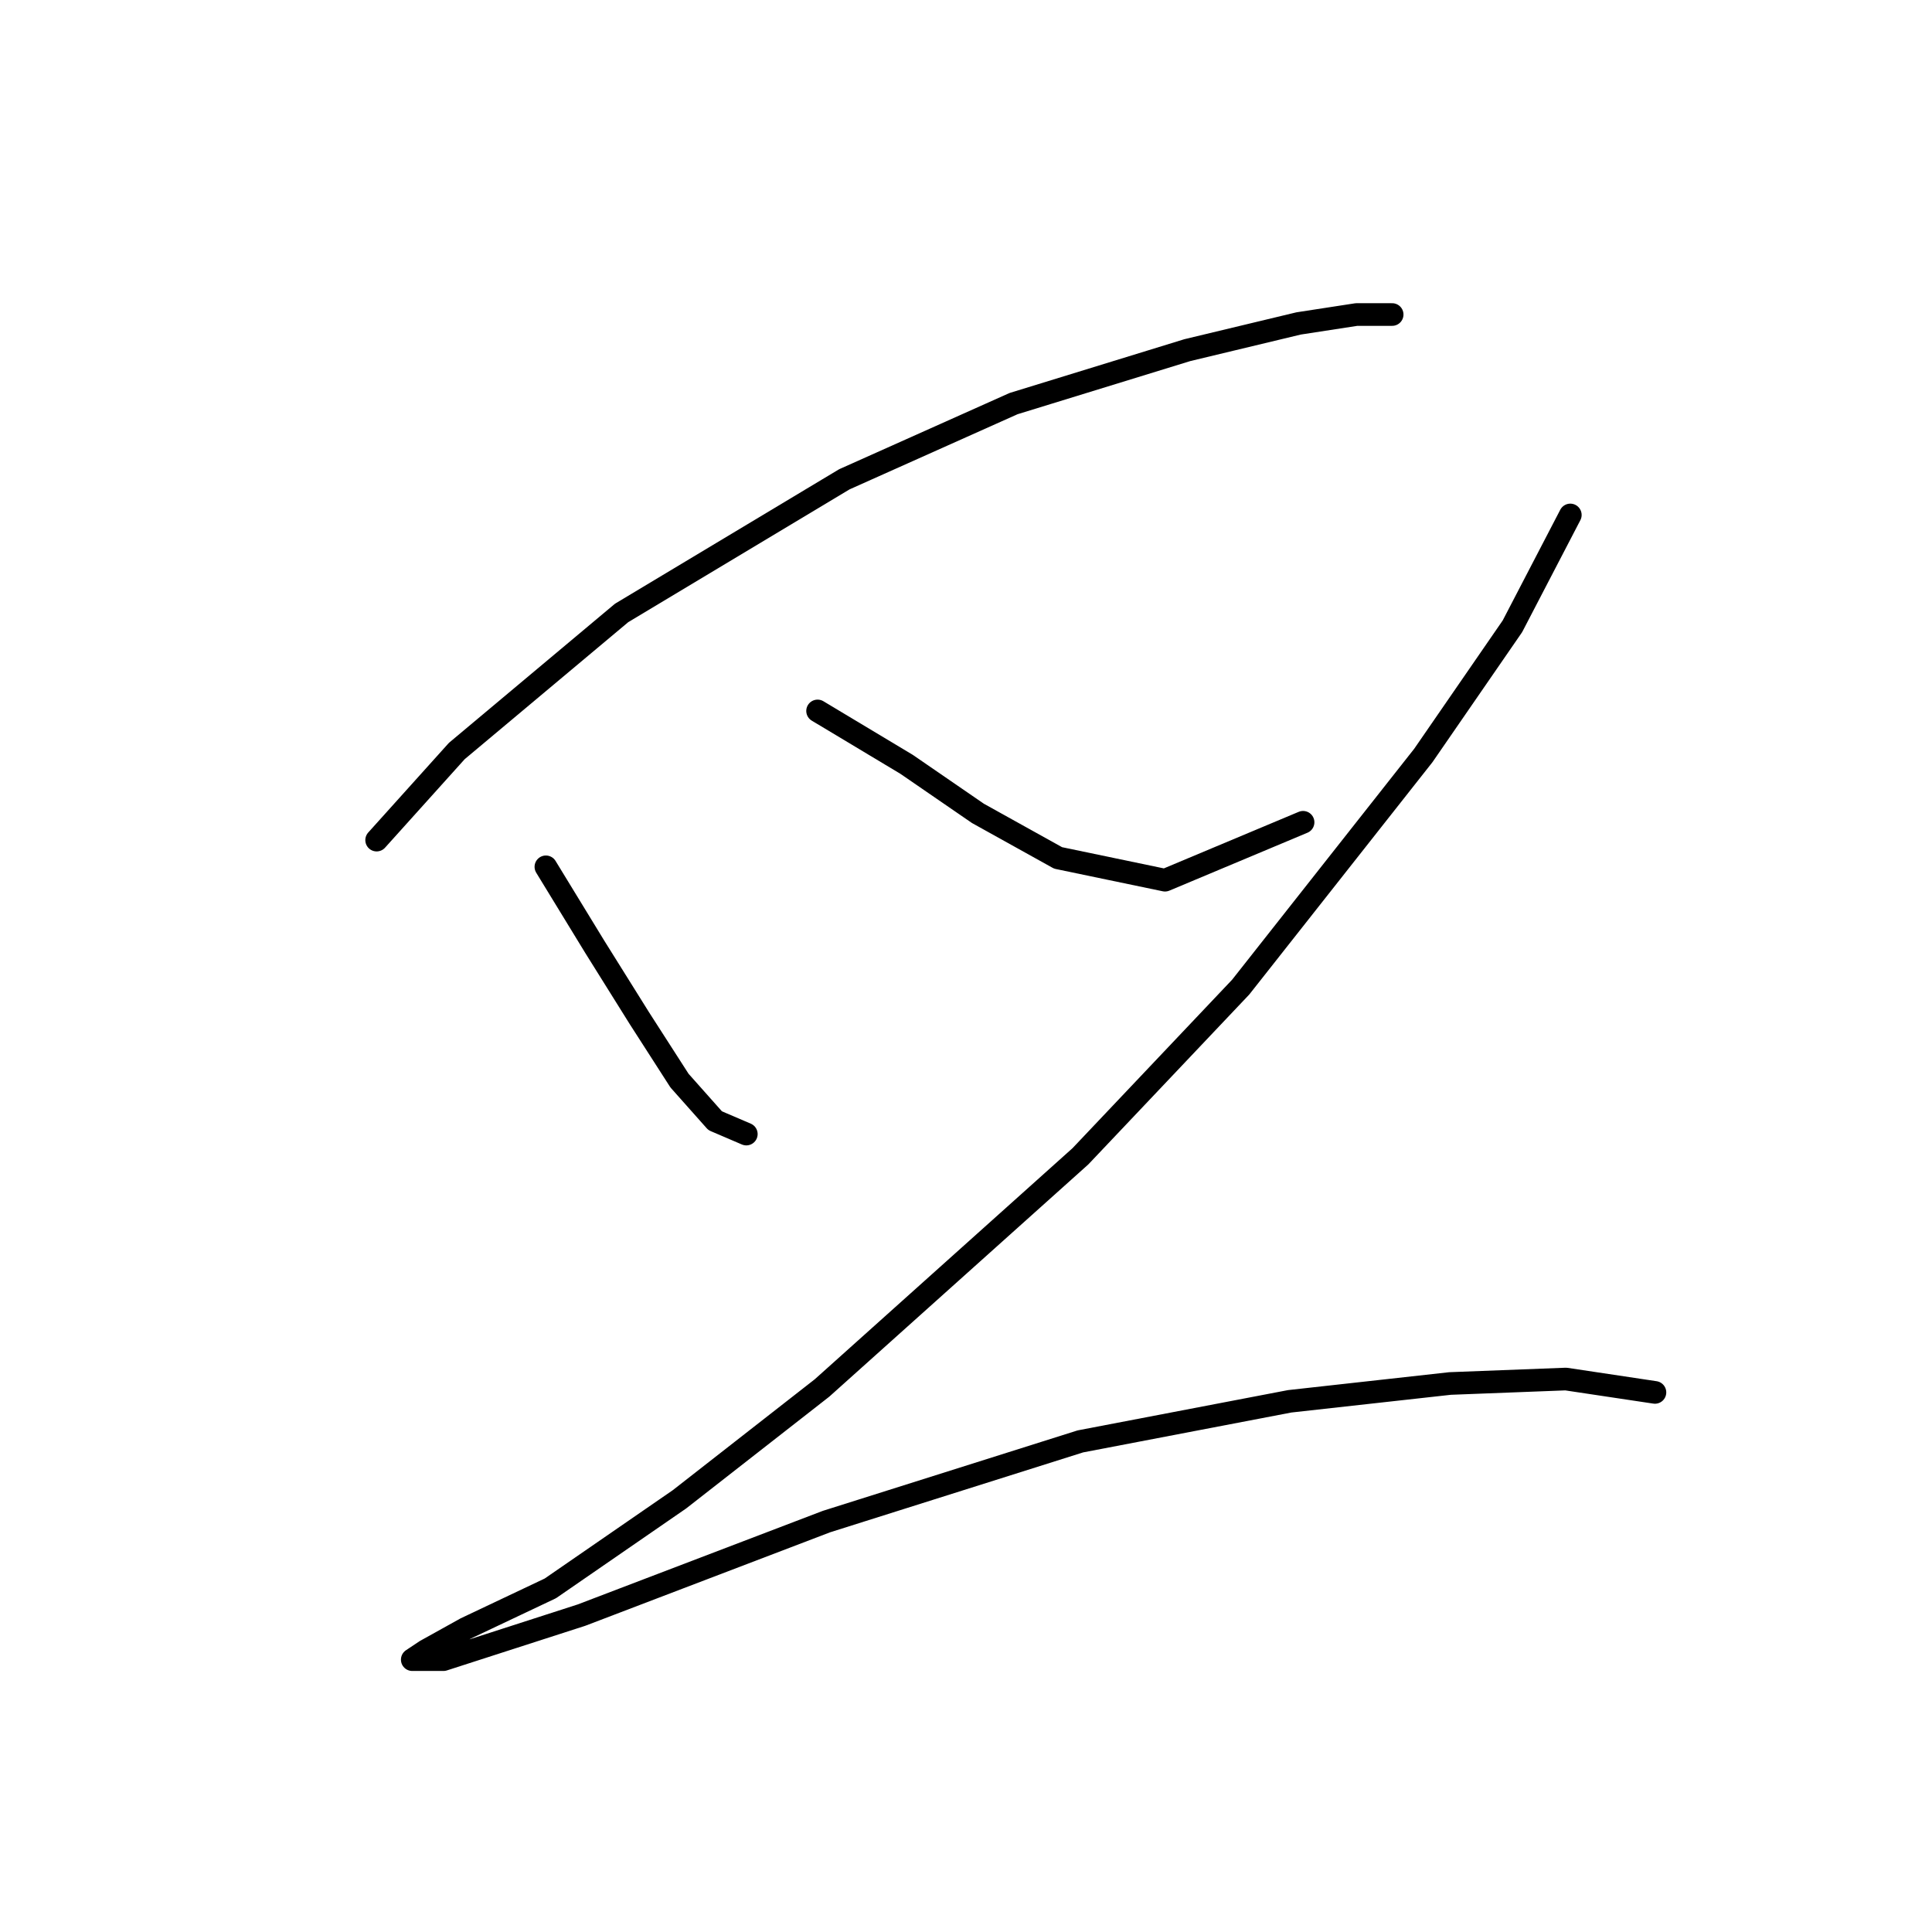 <?xml version="1.0" standalone="no"?>
    <svg width="256" height="256" xmlns="http://www.w3.org/2000/svg" version="1.1">
    <polyline stroke="black" stroke-width="3" stroke-linecap="round" fill="transparent" stroke-linejoin="round" points="49.906 111.318 60.529 99.514 82.366 81.219 111.875 63.513 134.302 53.48 157.319 46.398 172.074 42.857 179.746 41.676 184.468 41.676 184.468 41.676 " />
        <polyline stroke="black" stroke-width="3" stroke-linecap="round" fill="transparent" stroke-linejoin="round" points="72.333 114.859 78.825 125.482 84.727 134.925 90.038 143.188 94.76 148.5 98.891 150.27 98.891 150.27 " />
        <polyline stroke="black" stroke-width="3" stroke-linecap="round" fill="transparent" stroke-linejoin="round" points="108.334 94.203 120.138 101.285 129.581 107.777 140.204 113.679 154.368 116.63 172.664 108.957 172.664 108.957 " />
        <polyline stroke="black" stroke-width="3" stroke-linecap="round" fill="transparent" stroke-linejoin="round" points="208.075 68.235 200.403 82.989 188.599 100.104 164.401 130.794 143.155 153.221 108.924 183.911 90.038 198.665 72.923 210.469 61.709 215.781 56.398 218.732 54.627 219.912 58.758 219.912 77.054 214.01 109.514 201.616 143.155 190.993 170.893 185.681 192.14 183.321 207.485 182.73 219.289 184.501 219.289 184.501 " />
        </svg>